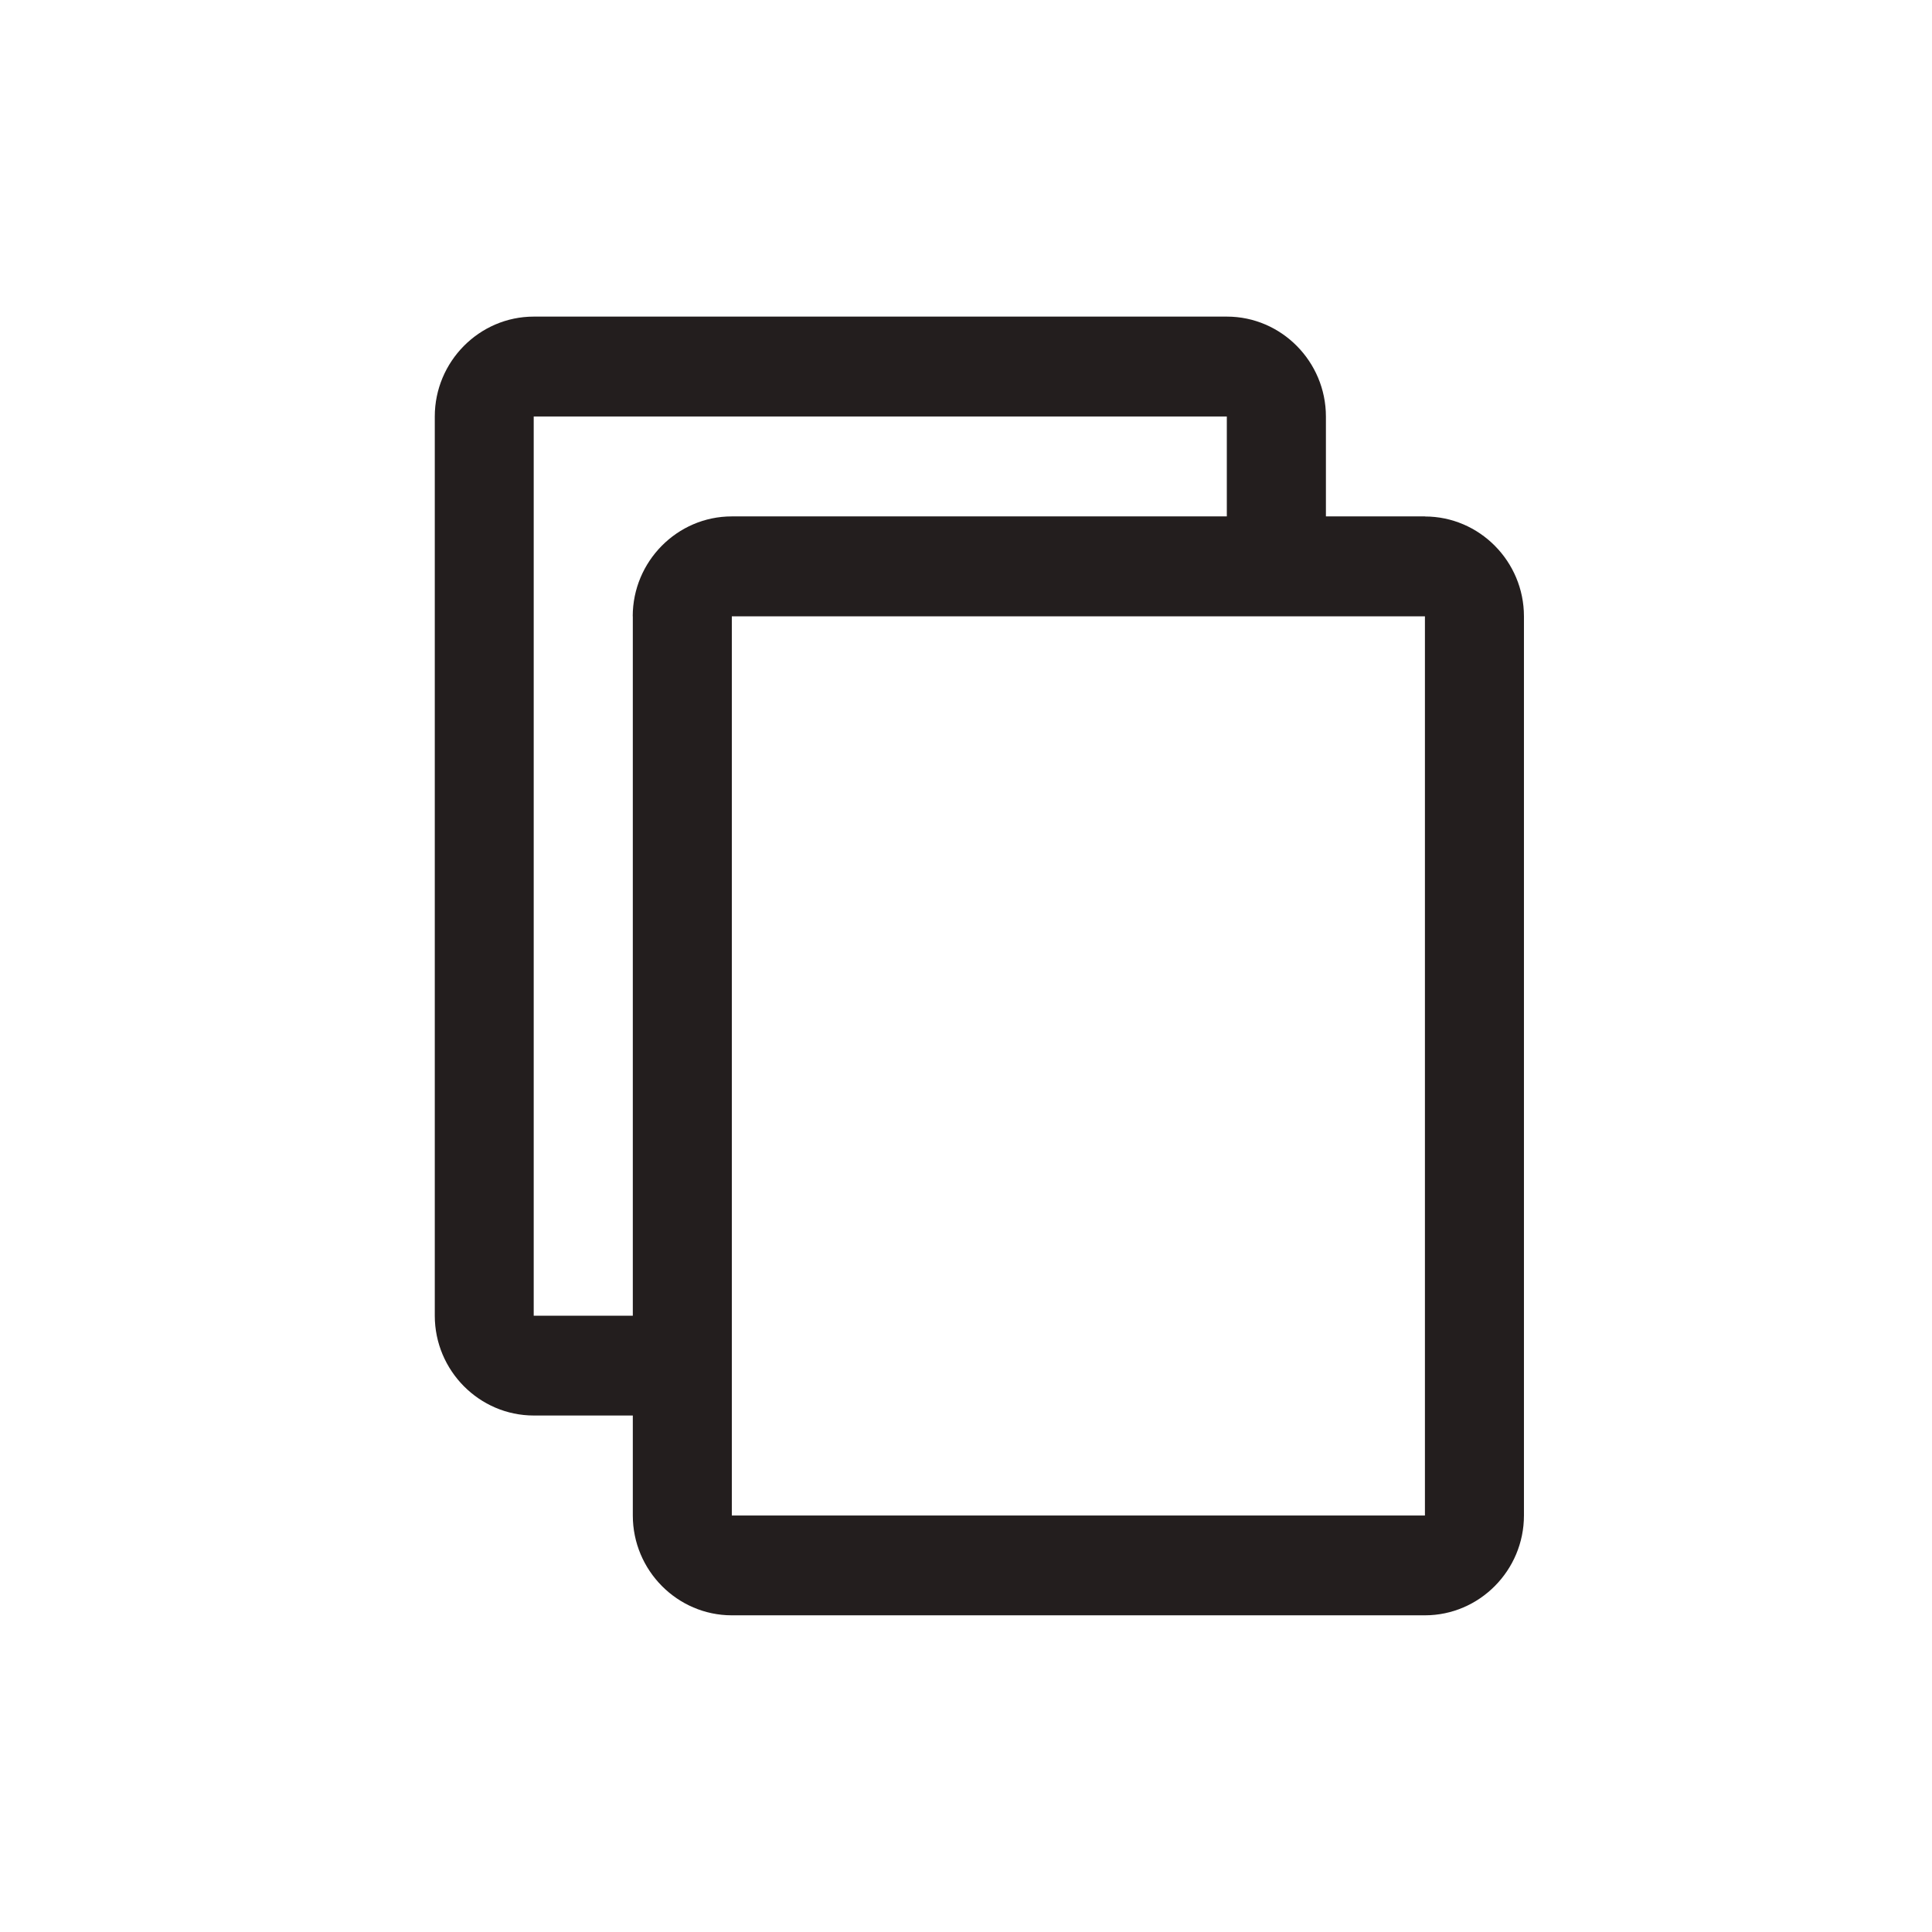 <svg xmlns="http://www.w3.org/2000/svg" width="24" height="24" fill="none" viewBox="0 0 24 24">
    <path fill="#231E1E" d="M17.701 6.415h-1.23v-1.24c0-.683-.553-1.242-1.23-1.242h-8.61c-.677 0-1.23.559-1.23 1.241v11.17c0 .682.553 1.24 1.23 1.24h1.23v1.242c0 .682.553 1.24 1.23 1.24h8.61c.677 0 1.23-.558 1.23-1.24V7.656c0-.682-.553-1.24-1.23-1.24zm-9.84 1.241v8.688H6.63V5.174h8.61v1.241h-6.15c-.677 0-1.23.559-1.23 1.241zm9.84 11.17h-8.61V7.656h8.61v11.17z"/>
</svg>
